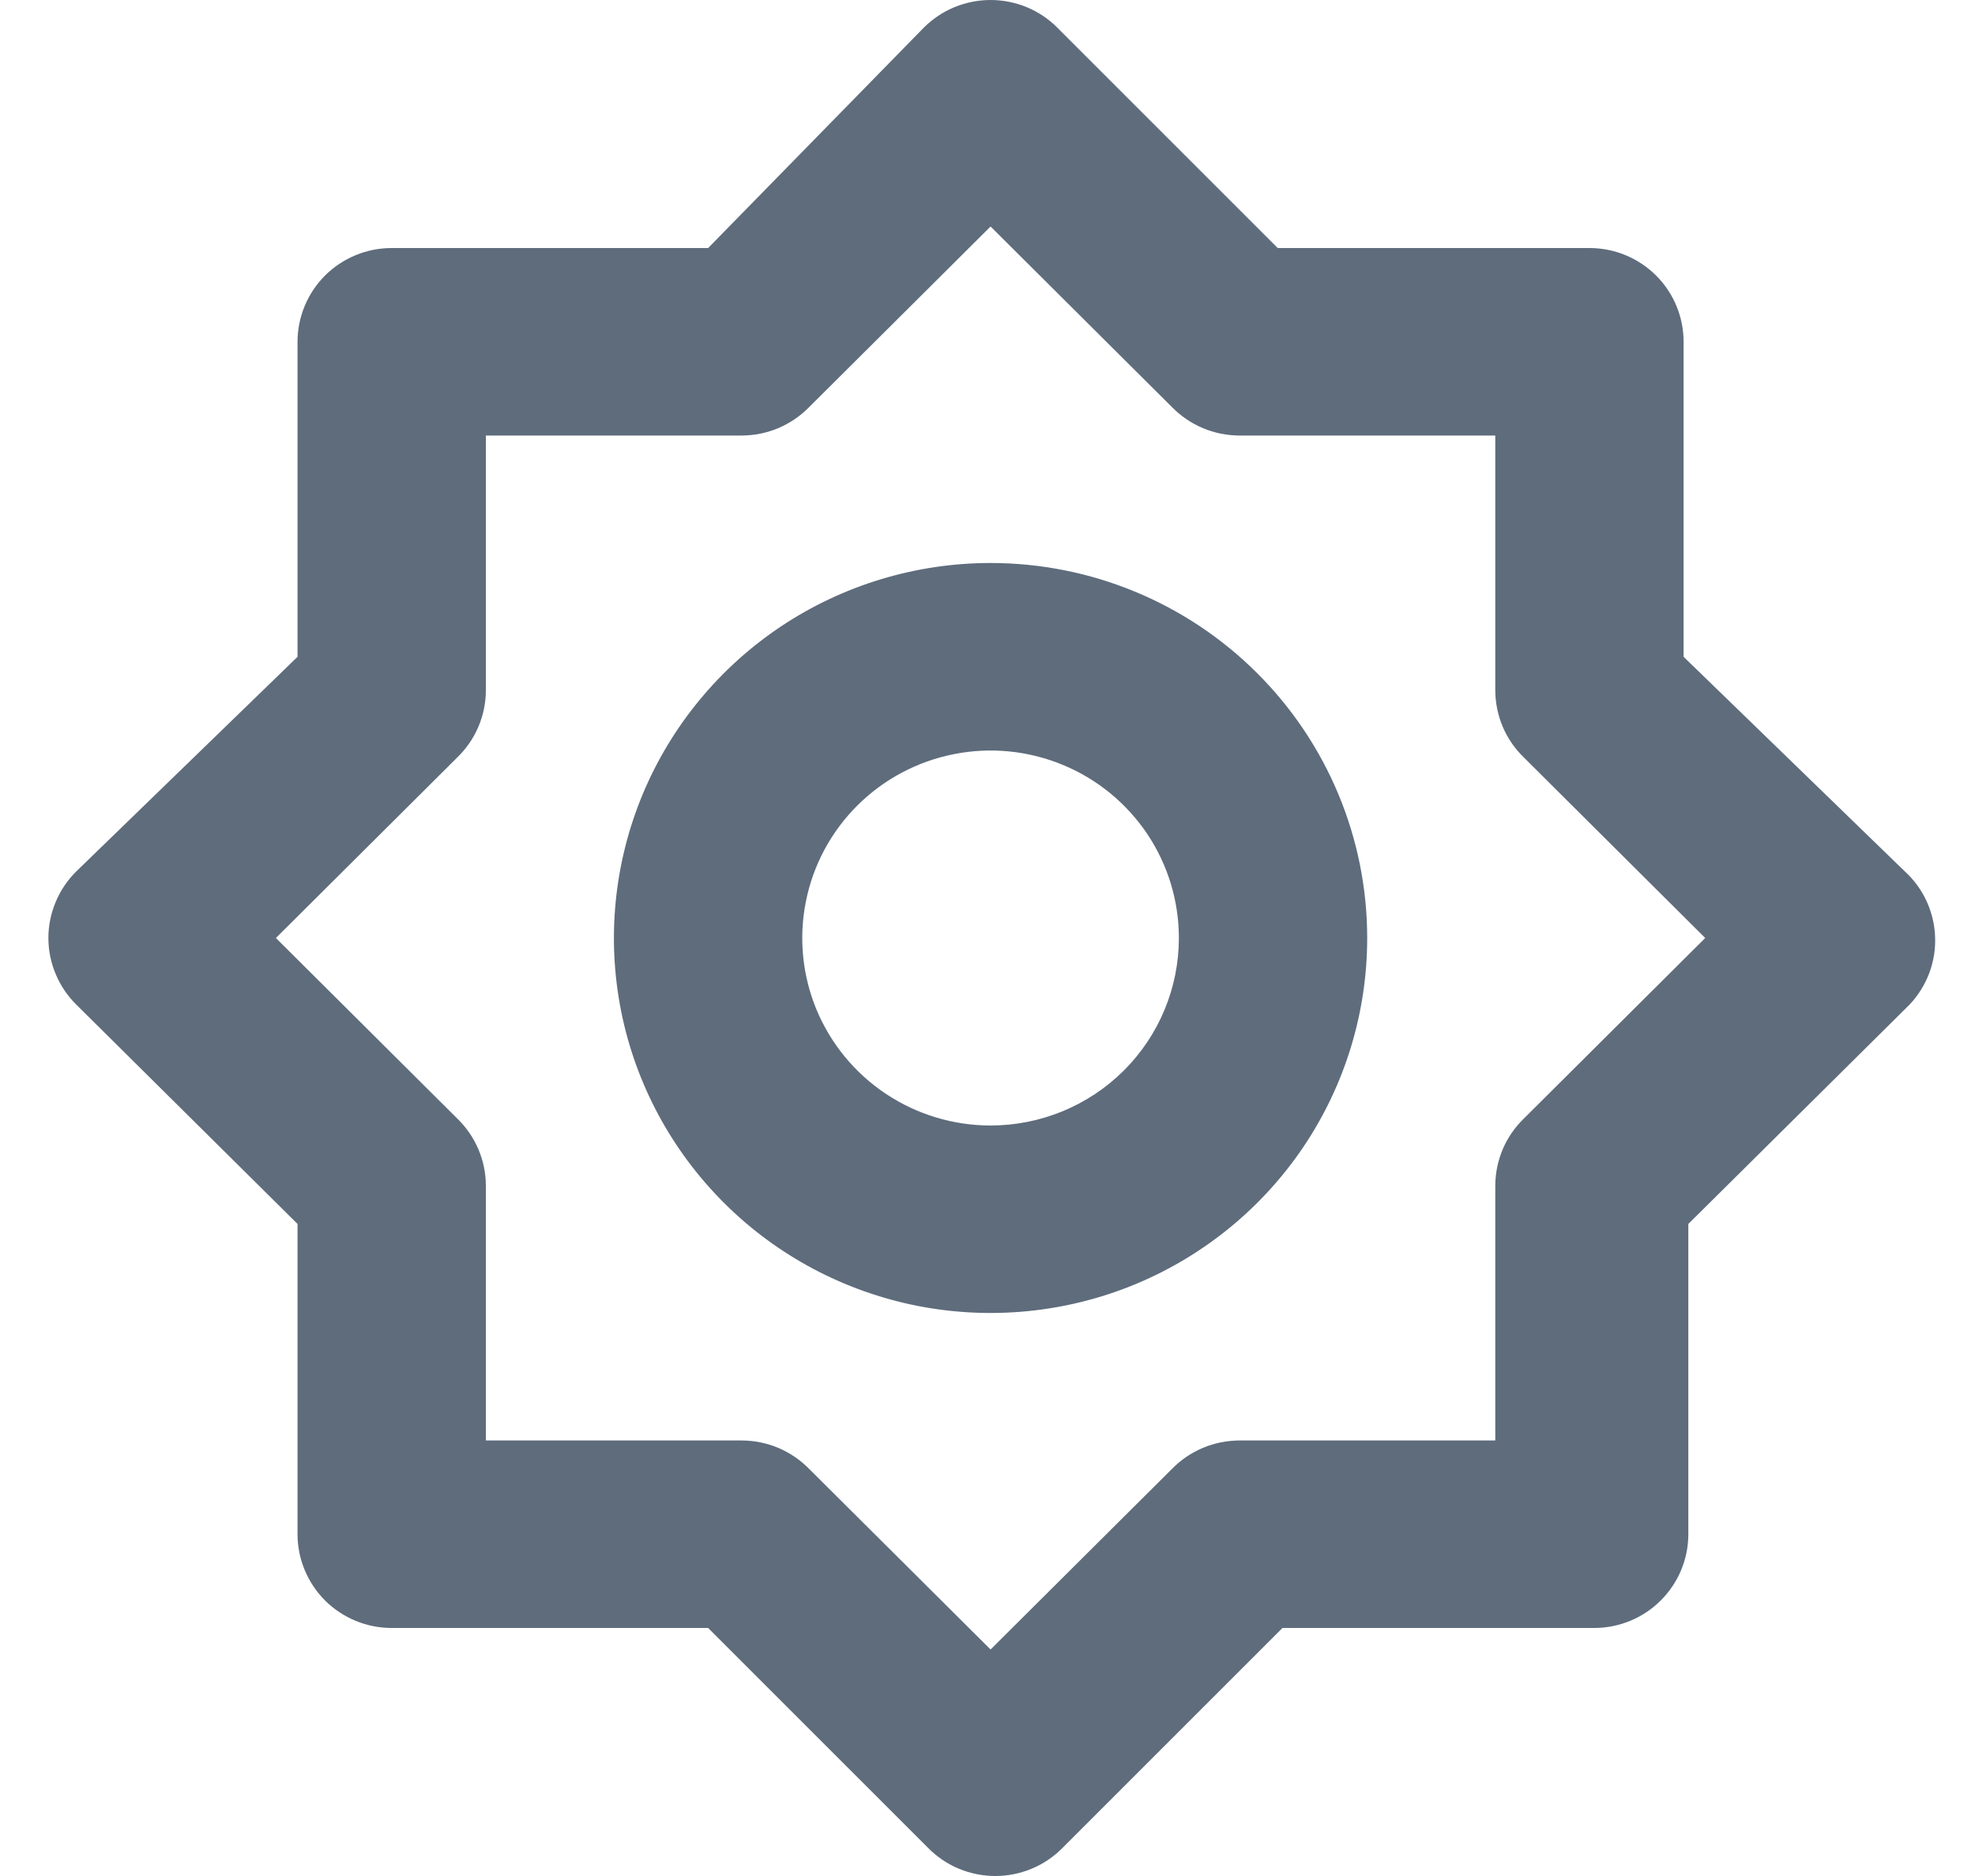 <svg width="20" height="19" viewBox="0 0 20 19" fill="none" xmlns="http://www.w3.org/2000/svg">
<path d="M10.031 5.702C9.277 5.702 8.539 5.925 7.912 6.342C7.285 6.76 6.796 7.353 6.507 8.047C6.219 8.741 6.143 9.504 6.29 10.241C6.437 10.978 6.801 11.654 7.334 12.185C7.868 12.717 8.547 13.078 9.287 13.225C10.027 13.371 10.794 13.296 11.491 13.009C12.188 12.721 12.783 12.235 13.203 11.61C13.622 10.985 13.845 10.251 13.845 9.5C13.845 8.493 13.443 7.527 12.728 6.815C12.013 6.102 11.043 5.702 10.031 5.702ZM10.031 11.399C9.654 11.399 9.285 11.287 8.972 11.079C8.658 10.87 8.414 10.574 8.269 10.227C8.125 9.88 8.087 9.498 8.161 9.13C8.234 8.761 8.416 8.423 8.683 8.157C8.949 7.892 9.289 7.711 9.659 7.638C10.029 7.564 10.412 7.602 10.761 7.746C11.109 7.889 11.407 8.133 11.617 8.445C11.826 8.757 11.938 9.124 11.938 9.5C11.938 10.004 11.737 10.487 11.38 10.843C11.022 11.199 10.537 11.399 10.031 11.399ZM19.29 8.826L17.049 6.652V3.462C17.049 3.21 16.949 2.968 16.77 2.79C16.591 2.612 16.349 2.512 16.096 2.512H12.939L10.708 0.281C10.62 0.192 10.514 0.121 10.398 0.073C10.282 0.025 10.157 0 10.031 0C9.905 0 9.781 0.025 9.664 0.073C9.548 0.121 9.443 0.192 9.354 0.281L7.171 2.512H3.967C3.714 2.512 3.471 2.612 3.292 2.79C3.114 2.968 3.013 3.21 3.013 3.462V6.652L0.772 8.826C0.683 8.914 0.612 9.019 0.564 9.135C0.515 9.251 0.49 9.375 0.49 9.5C0.49 9.625 0.515 9.749 0.564 9.865C0.612 9.981 0.683 10.086 0.772 10.174L3.013 12.396V15.539C3.013 15.79 3.114 16.032 3.292 16.21C3.471 16.388 3.714 16.488 3.967 16.488H7.171L9.402 18.719C9.49 18.808 9.596 18.879 9.712 18.927C9.828 18.975 9.953 19 10.079 19C10.205 19 10.329 18.975 10.445 18.927C10.562 18.879 10.667 18.808 10.756 18.719L12.987 16.488H16.143C16.396 16.488 16.639 16.388 16.817 16.21C16.996 16.032 17.097 15.79 17.097 15.539V12.396L19.338 10.174C19.424 10.083 19.491 9.975 19.536 9.858C19.58 9.74 19.601 9.615 19.596 9.49C19.592 9.365 19.562 9.242 19.51 9.127C19.457 9.013 19.383 8.911 19.29 8.826ZM15.428 11.332C15.338 11.42 15.266 11.525 15.217 11.641C15.168 11.757 15.143 11.881 15.142 12.007V14.589H12.549C12.422 14.59 12.297 14.615 12.181 14.664C12.065 14.713 11.96 14.784 11.871 14.874L10.031 16.706L8.191 14.874C8.102 14.784 7.997 14.713 7.881 14.664C7.765 14.615 7.64 14.59 7.514 14.589H4.92V12.007C4.92 11.881 4.894 11.757 4.845 11.641C4.796 11.525 4.724 11.42 4.634 11.332L2.794 9.5L4.634 7.668C4.724 7.58 4.796 7.475 4.845 7.359C4.894 7.243 4.92 7.119 4.92 6.993V4.411H7.514C7.64 4.41 7.765 4.385 7.881 4.336C7.997 4.287 8.102 4.216 8.191 4.126L10.031 2.294L11.871 4.126C11.96 4.216 12.065 4.287 12.181 4.336C12.297 4.385 12.422 4.41 12.549 4.411H15.142V6.993C15.143 7.119 15.168 7.243 15.217 7.359C15.266 7.475 15.338 7.58 15.428 7.668L17.268 9.5L15.428 11.332Z" fill="#5E6C7C"/>
</svg>
